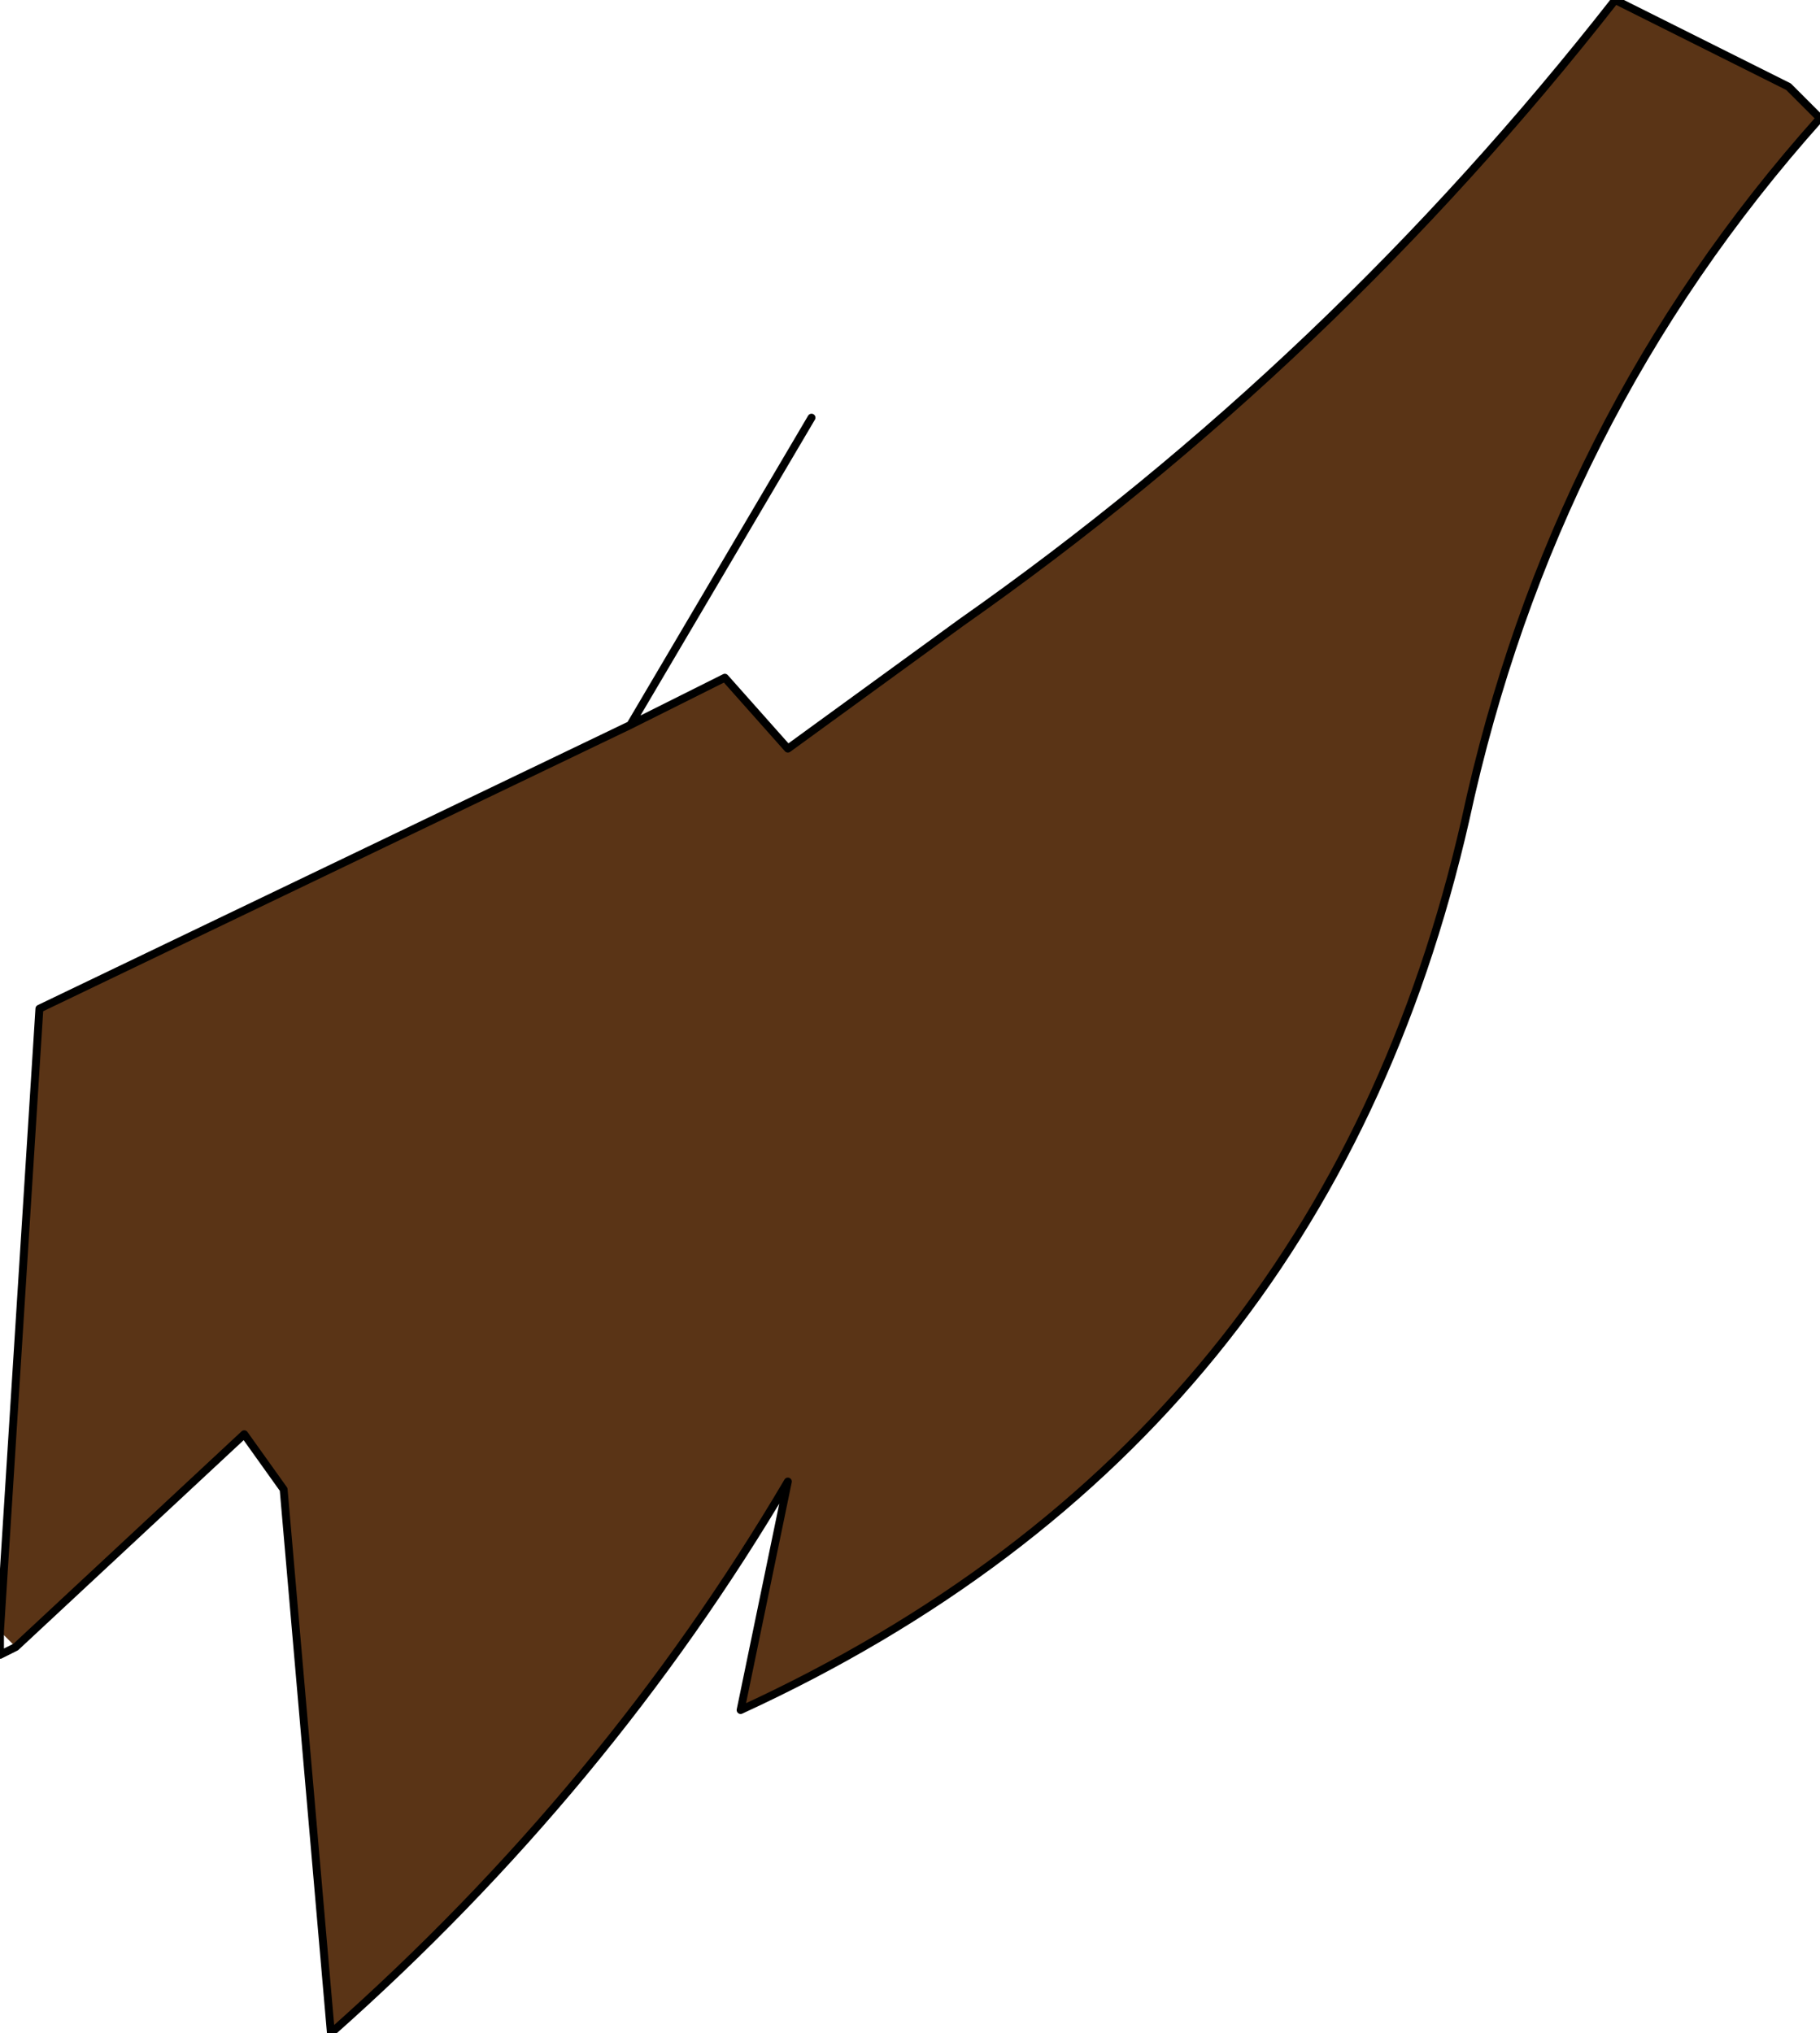 <?xml version="1.0" encoding="UTF-8" standalone="no"?>
<svg xmlns:xlink="http://www.w3.org/1999/xlink" height="12.9px" width="11.55px" xmlns="http://www.w3.org/2000/svg">
  <g transform="matrix(1.0, 0.0, 0.0, 1.0, 1.55, 1.15)">
    <path d="M-1.55 9.2 L-1.3 5.25 2.45 3.45 3.05 3.15 3.45 3.6 4.55 2.8 Q6.9 1.15 8.7 -1.15 L9.8 -0.6 10.0 -0.4 Q8.3 1.5 7.75 4.05 6.85 8.0 3.15 9.7 L3.45 8.25 Q2.3 10.2 0.55 11.75 L0.25 8.3 0.0 7.95 -1.45 9.3 -1.55 9.2" fill="#5a3416" fill-rule="evenodd" stroke="none"/>
    <path d="M-1.45 9.3 L0.0 7.95 0.25 8.3 0.55 11.75 Q2.3 10.2 3.45 8.25 L3.15 9.7 Q6.85 8.0 7.75 4.05 8.3 1.5 10.0 -0.4 L9.8 -0.6 8.7 -1.15 Q6.9 1.15 4.55 2.8 L3.45 3.6 3.05 3.15 2.45 3.45 -1.3 5.25 -1.55 9.2 M-1.45 9.3 L-1.55 9.35 -1.55 9.2 M3.6 1.5 L2.45 3.45" fill="none" stroke="#000000" stroke-linecap="round" stroke-linejoin="round" stroke-width="0.05"/>
  </g>
</svg>
